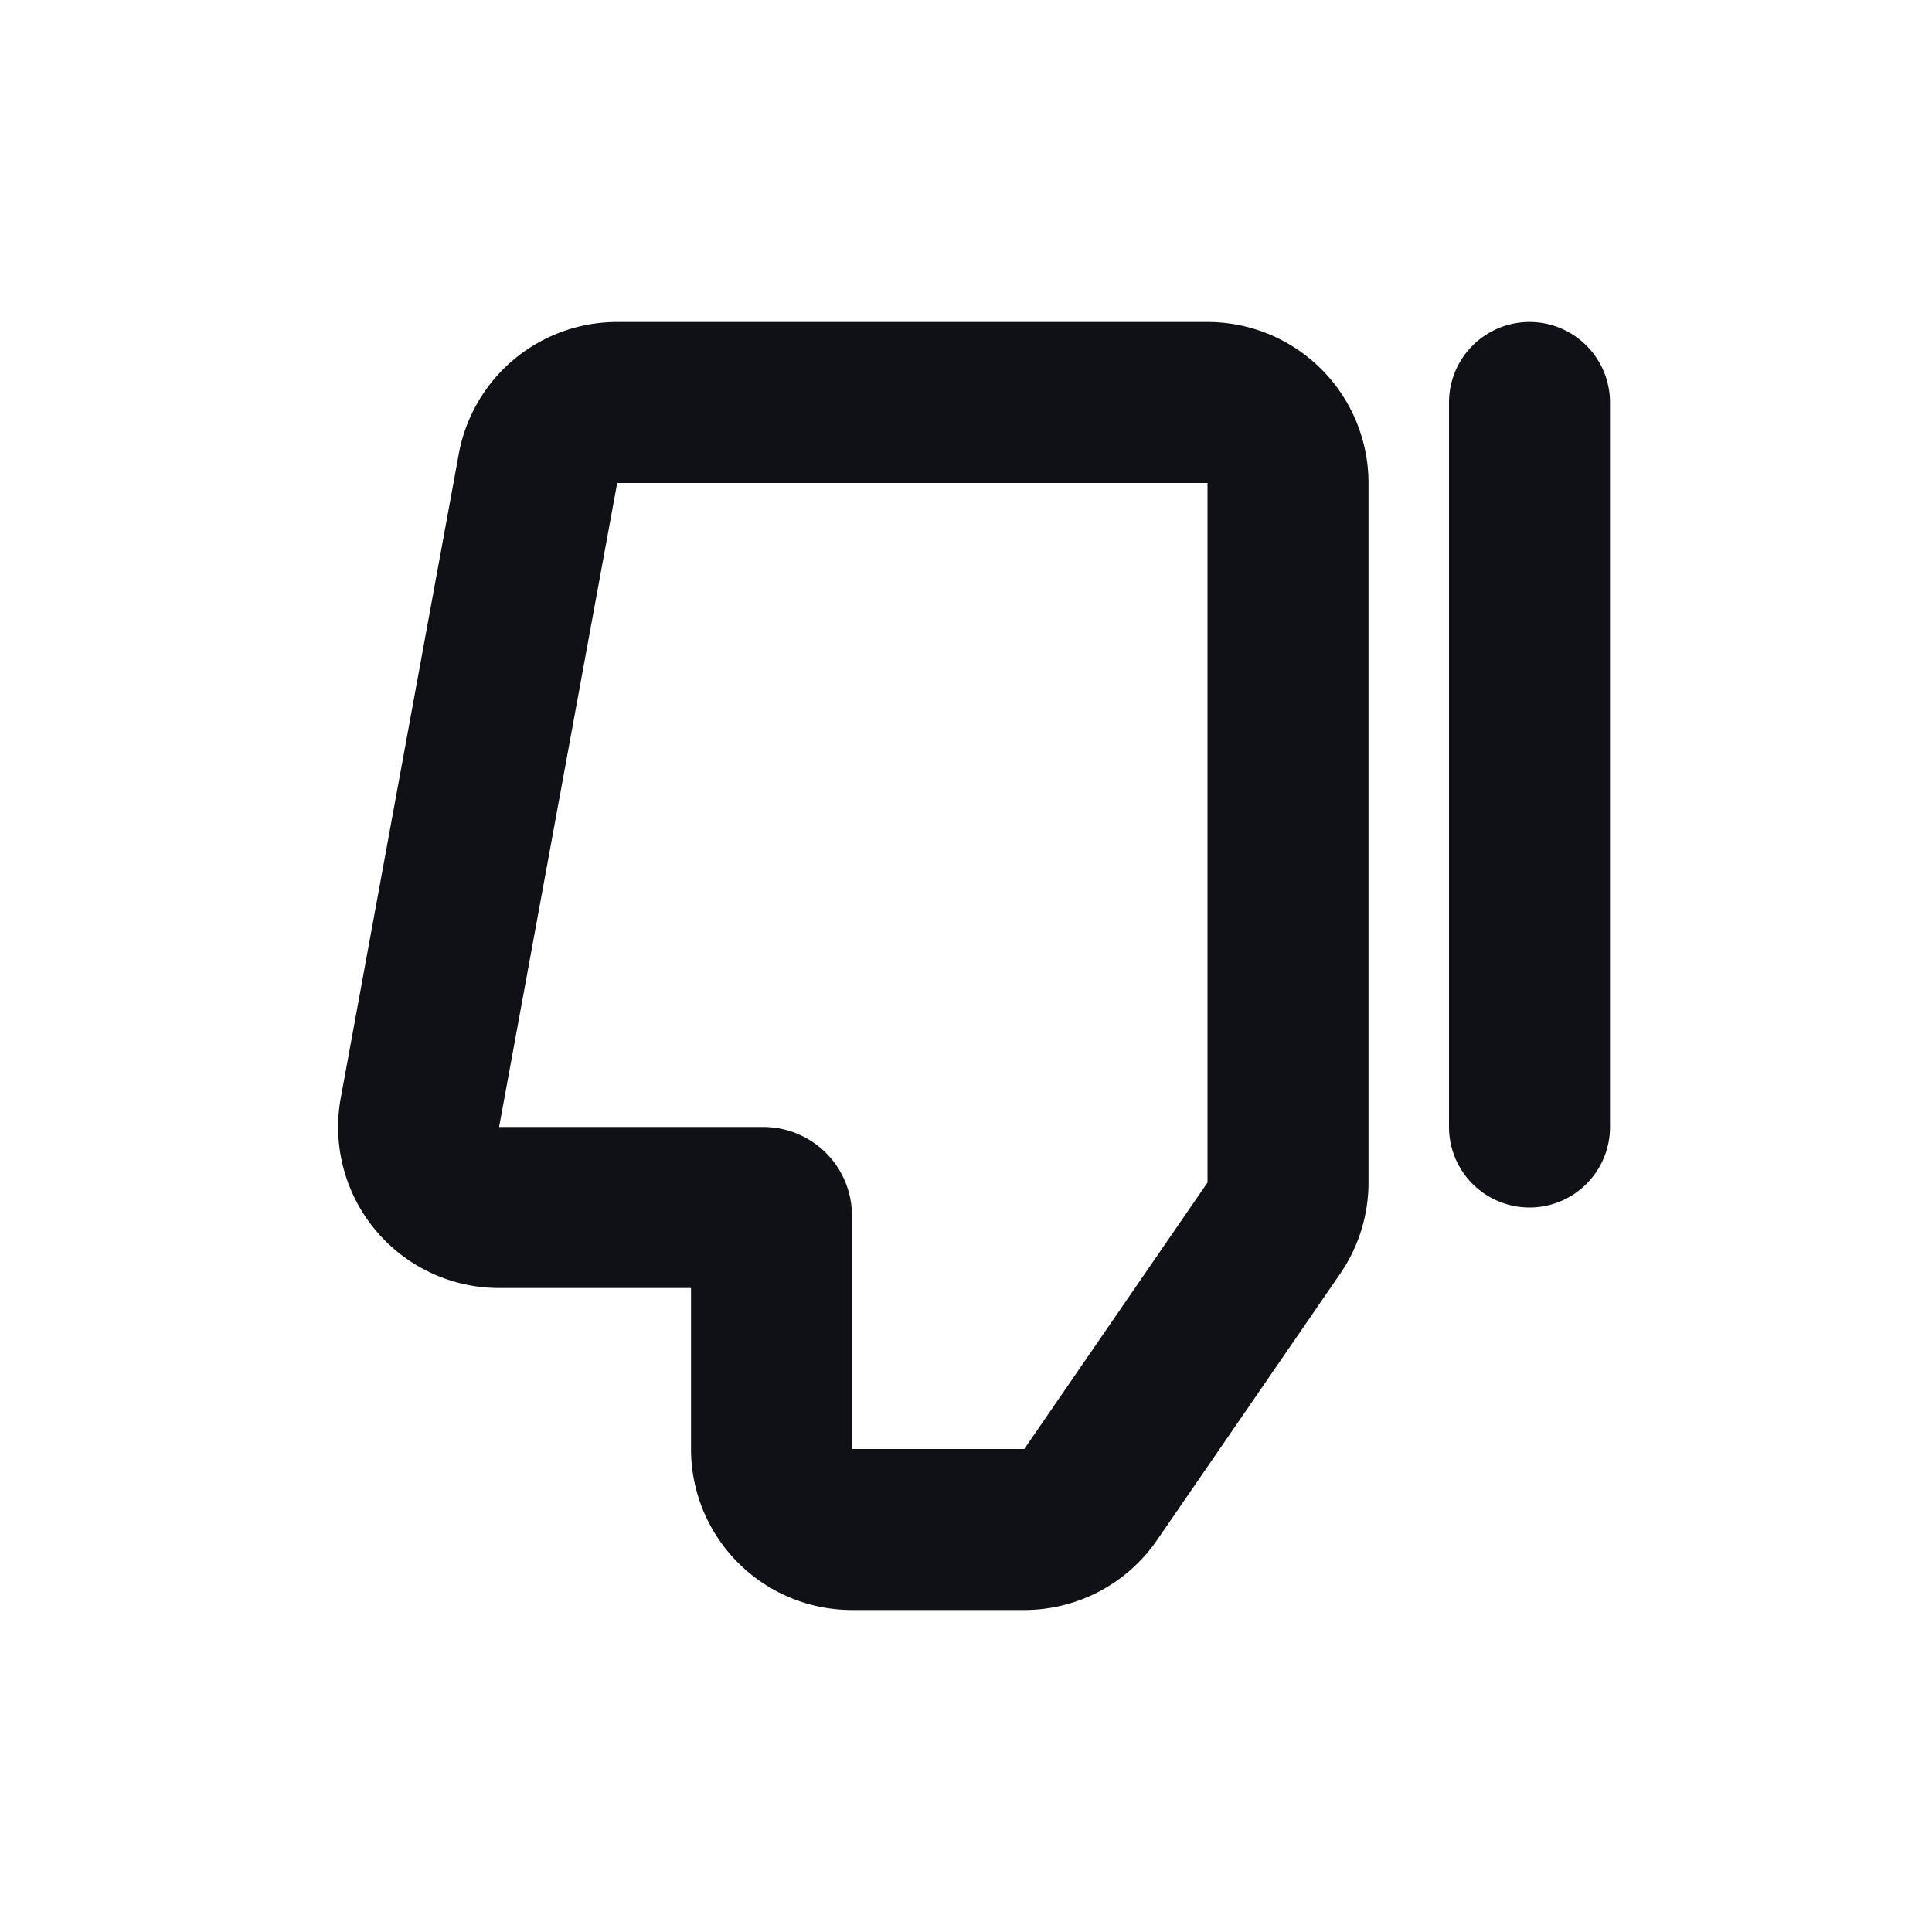<svg xmlns="http://www.w3.org/2000/svg" width="24" height="24" fill="none" viewBox="0 0 24 24"><path fill="#101116" fill-rule="evenodd" d="M14.372 19.133a2 2 0 0 1-1.648.867h-2.14a2 2 0 0 1-2-2v-2H6.2a2 2 0 0 1-1.967-2.36l1.466-8A2 2 0 0 1 7.667 4H15a2 2 0 0 1 2 2v8.69a2 2 0 0 1-.352 1.133l-2.276 3.31ZM10.583 18h2.141L15 14.69V6H7.667L6.2 14h3.283a1.1 1.1 0 0 1 1.1 1.1V18ZM19 15a1 1 0 0 1-1-1V5a1 1 0 1 1 2 0v9a1 1 0 0 1-1 1Z" clip-rule="evenodd"/></svg>